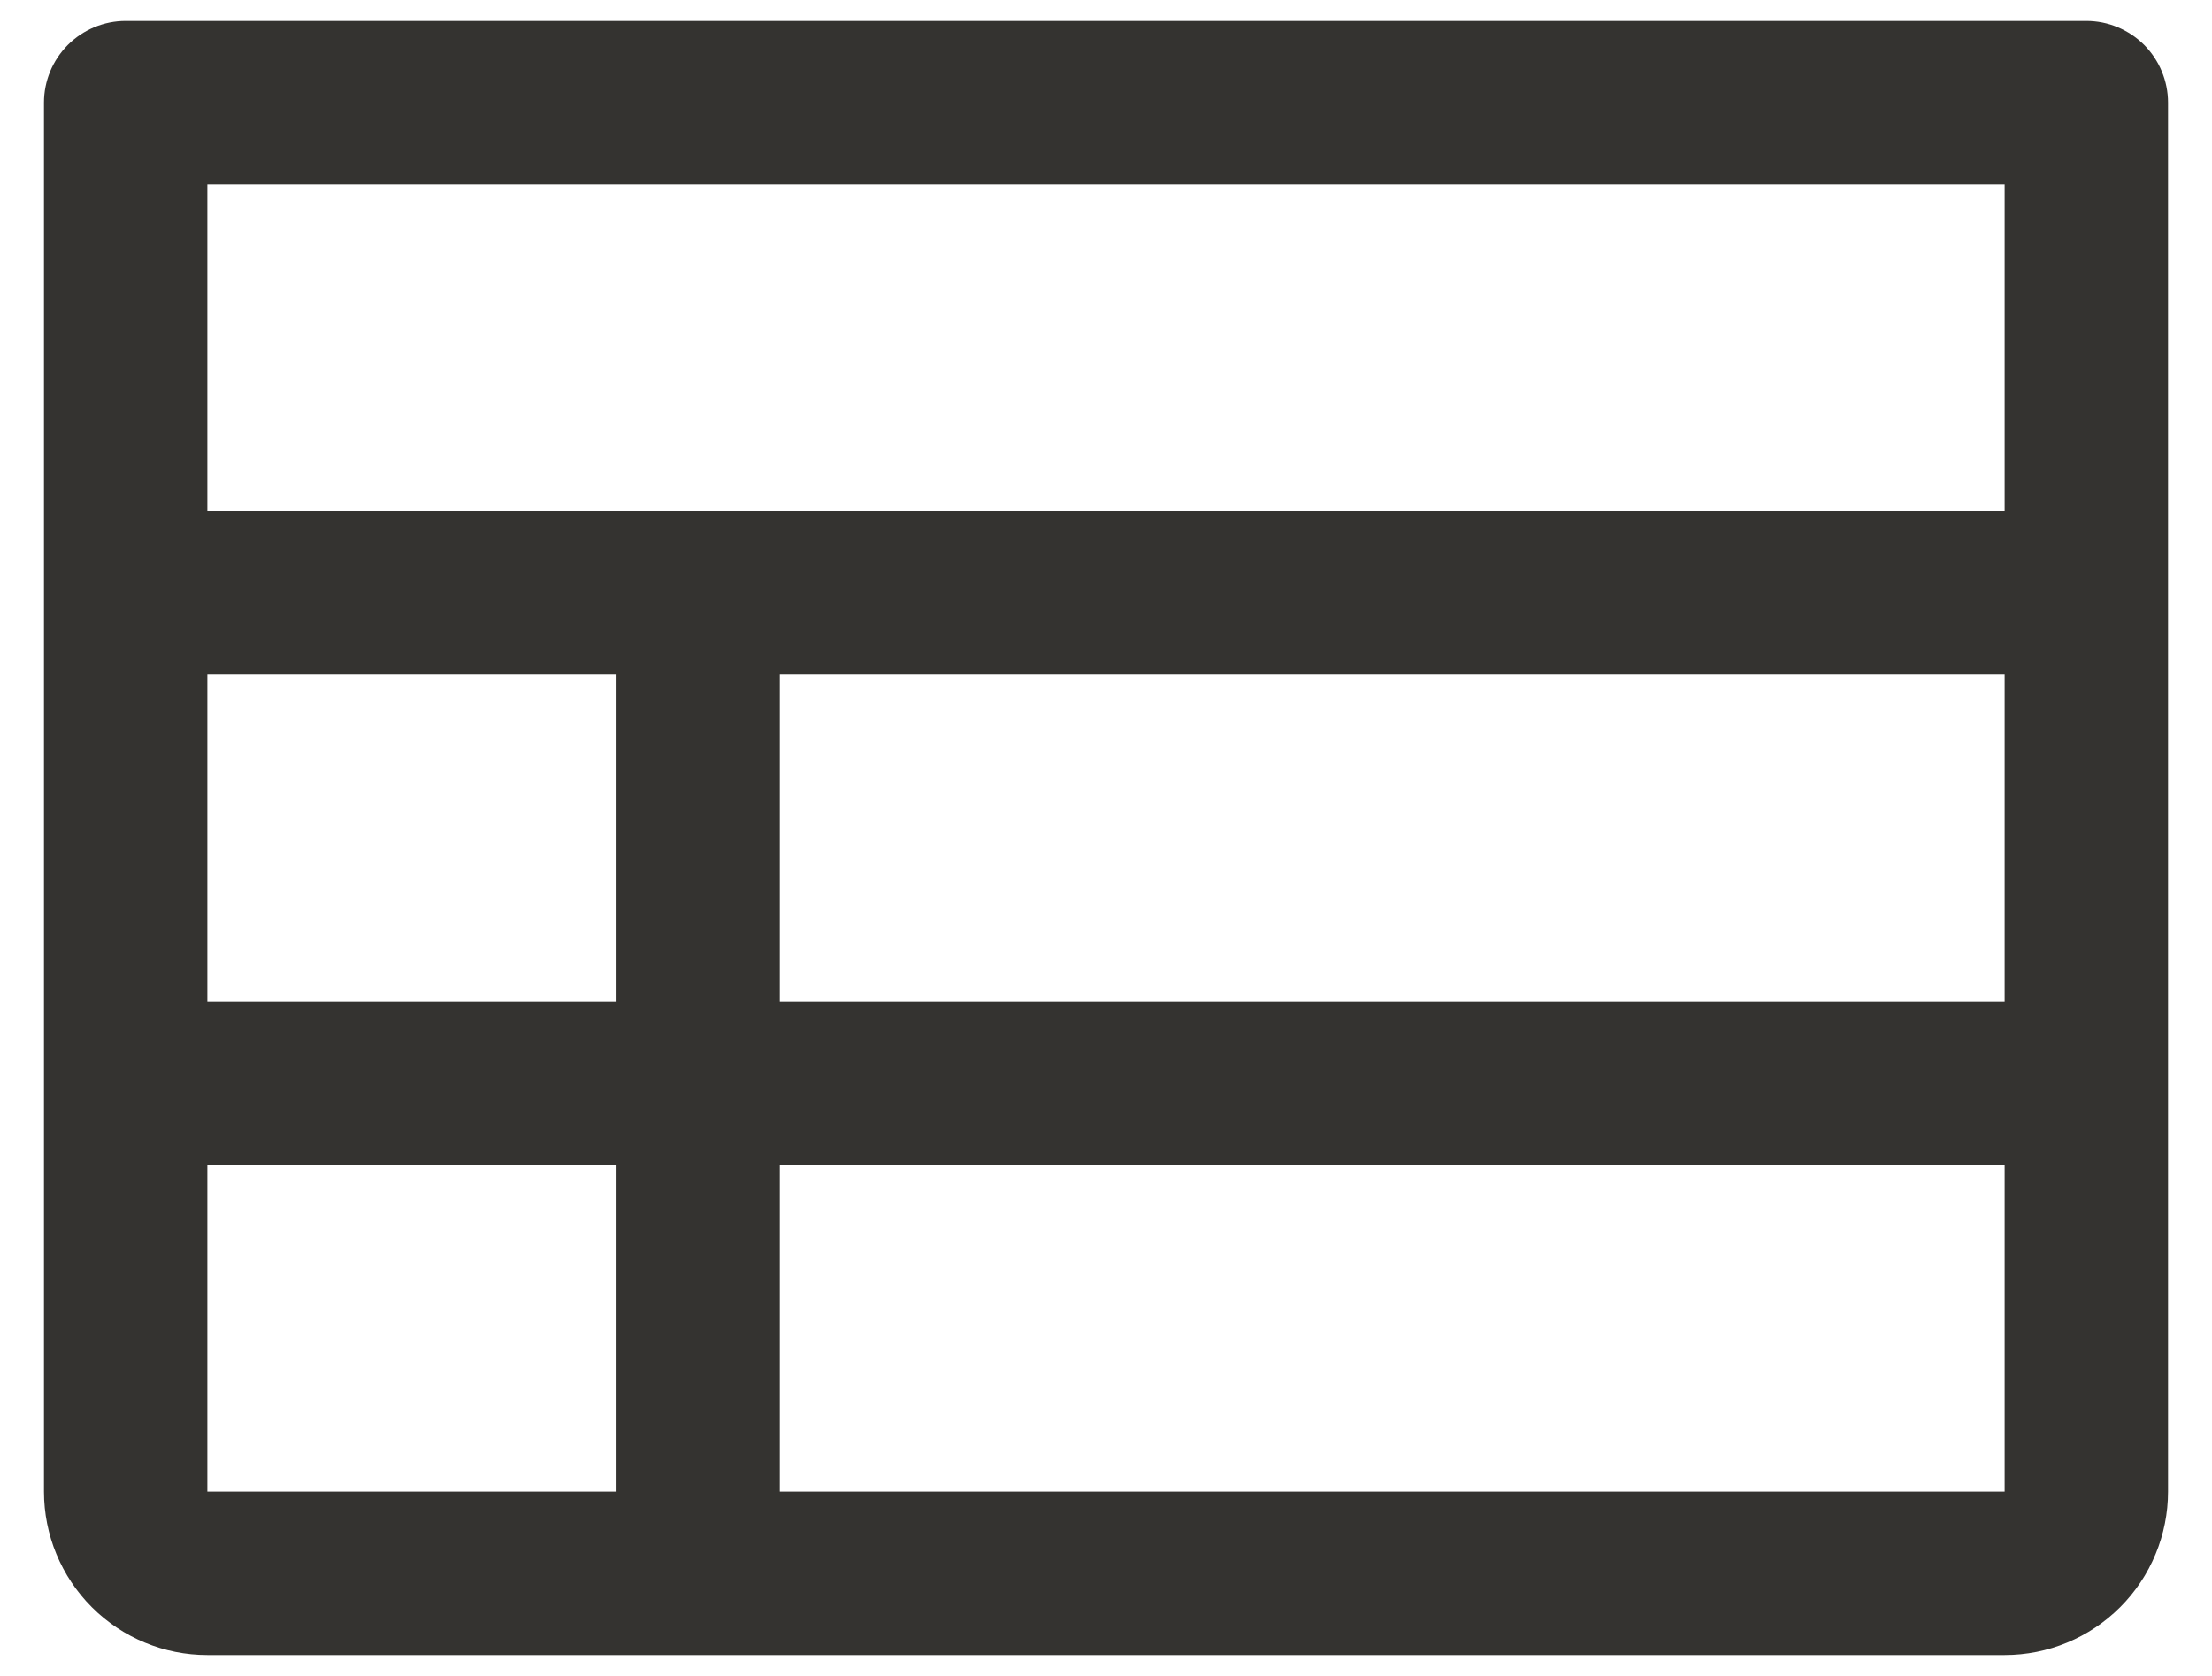 <svg xmlns="http://www.w3.org/2000/svg" width="33" height="25" viewBox="0 0 33 25" fill="none">
<path d="M31.125 0.312H1.875C1.552 0.312 1.242 0.441 1.013 0.669C0.785 0.898 0.656 1.208 0.656 1.531V22.25C0.656 22.896 0.913 23.517 1.37 23.974C1.827 24.431 2.447 24.688 3.094 24.688H29.906C30.553 24.688 31.173 24.431 31.63 23.974C32.087 23.517 32.344 22.896 32.344 22.25V1.531C32.344 1.208 32.215 0.898 31.987 0.669C31.758 0.441 31.448 0.312 31.125 0.312ZM3.094 10.062H9.188V14.938H3.094V10.062ZM11.625 10.062H29.906V14.938H11.625V10.062ZM29.906 2.75V7.625H3.094V2.75H29.906ZM3.094 17.375H9.188V22.25H3.094V17.375ZM29.906 22.25H11.625V17.375H29.906V22.25Z" fill="#343330"/>
</svg>